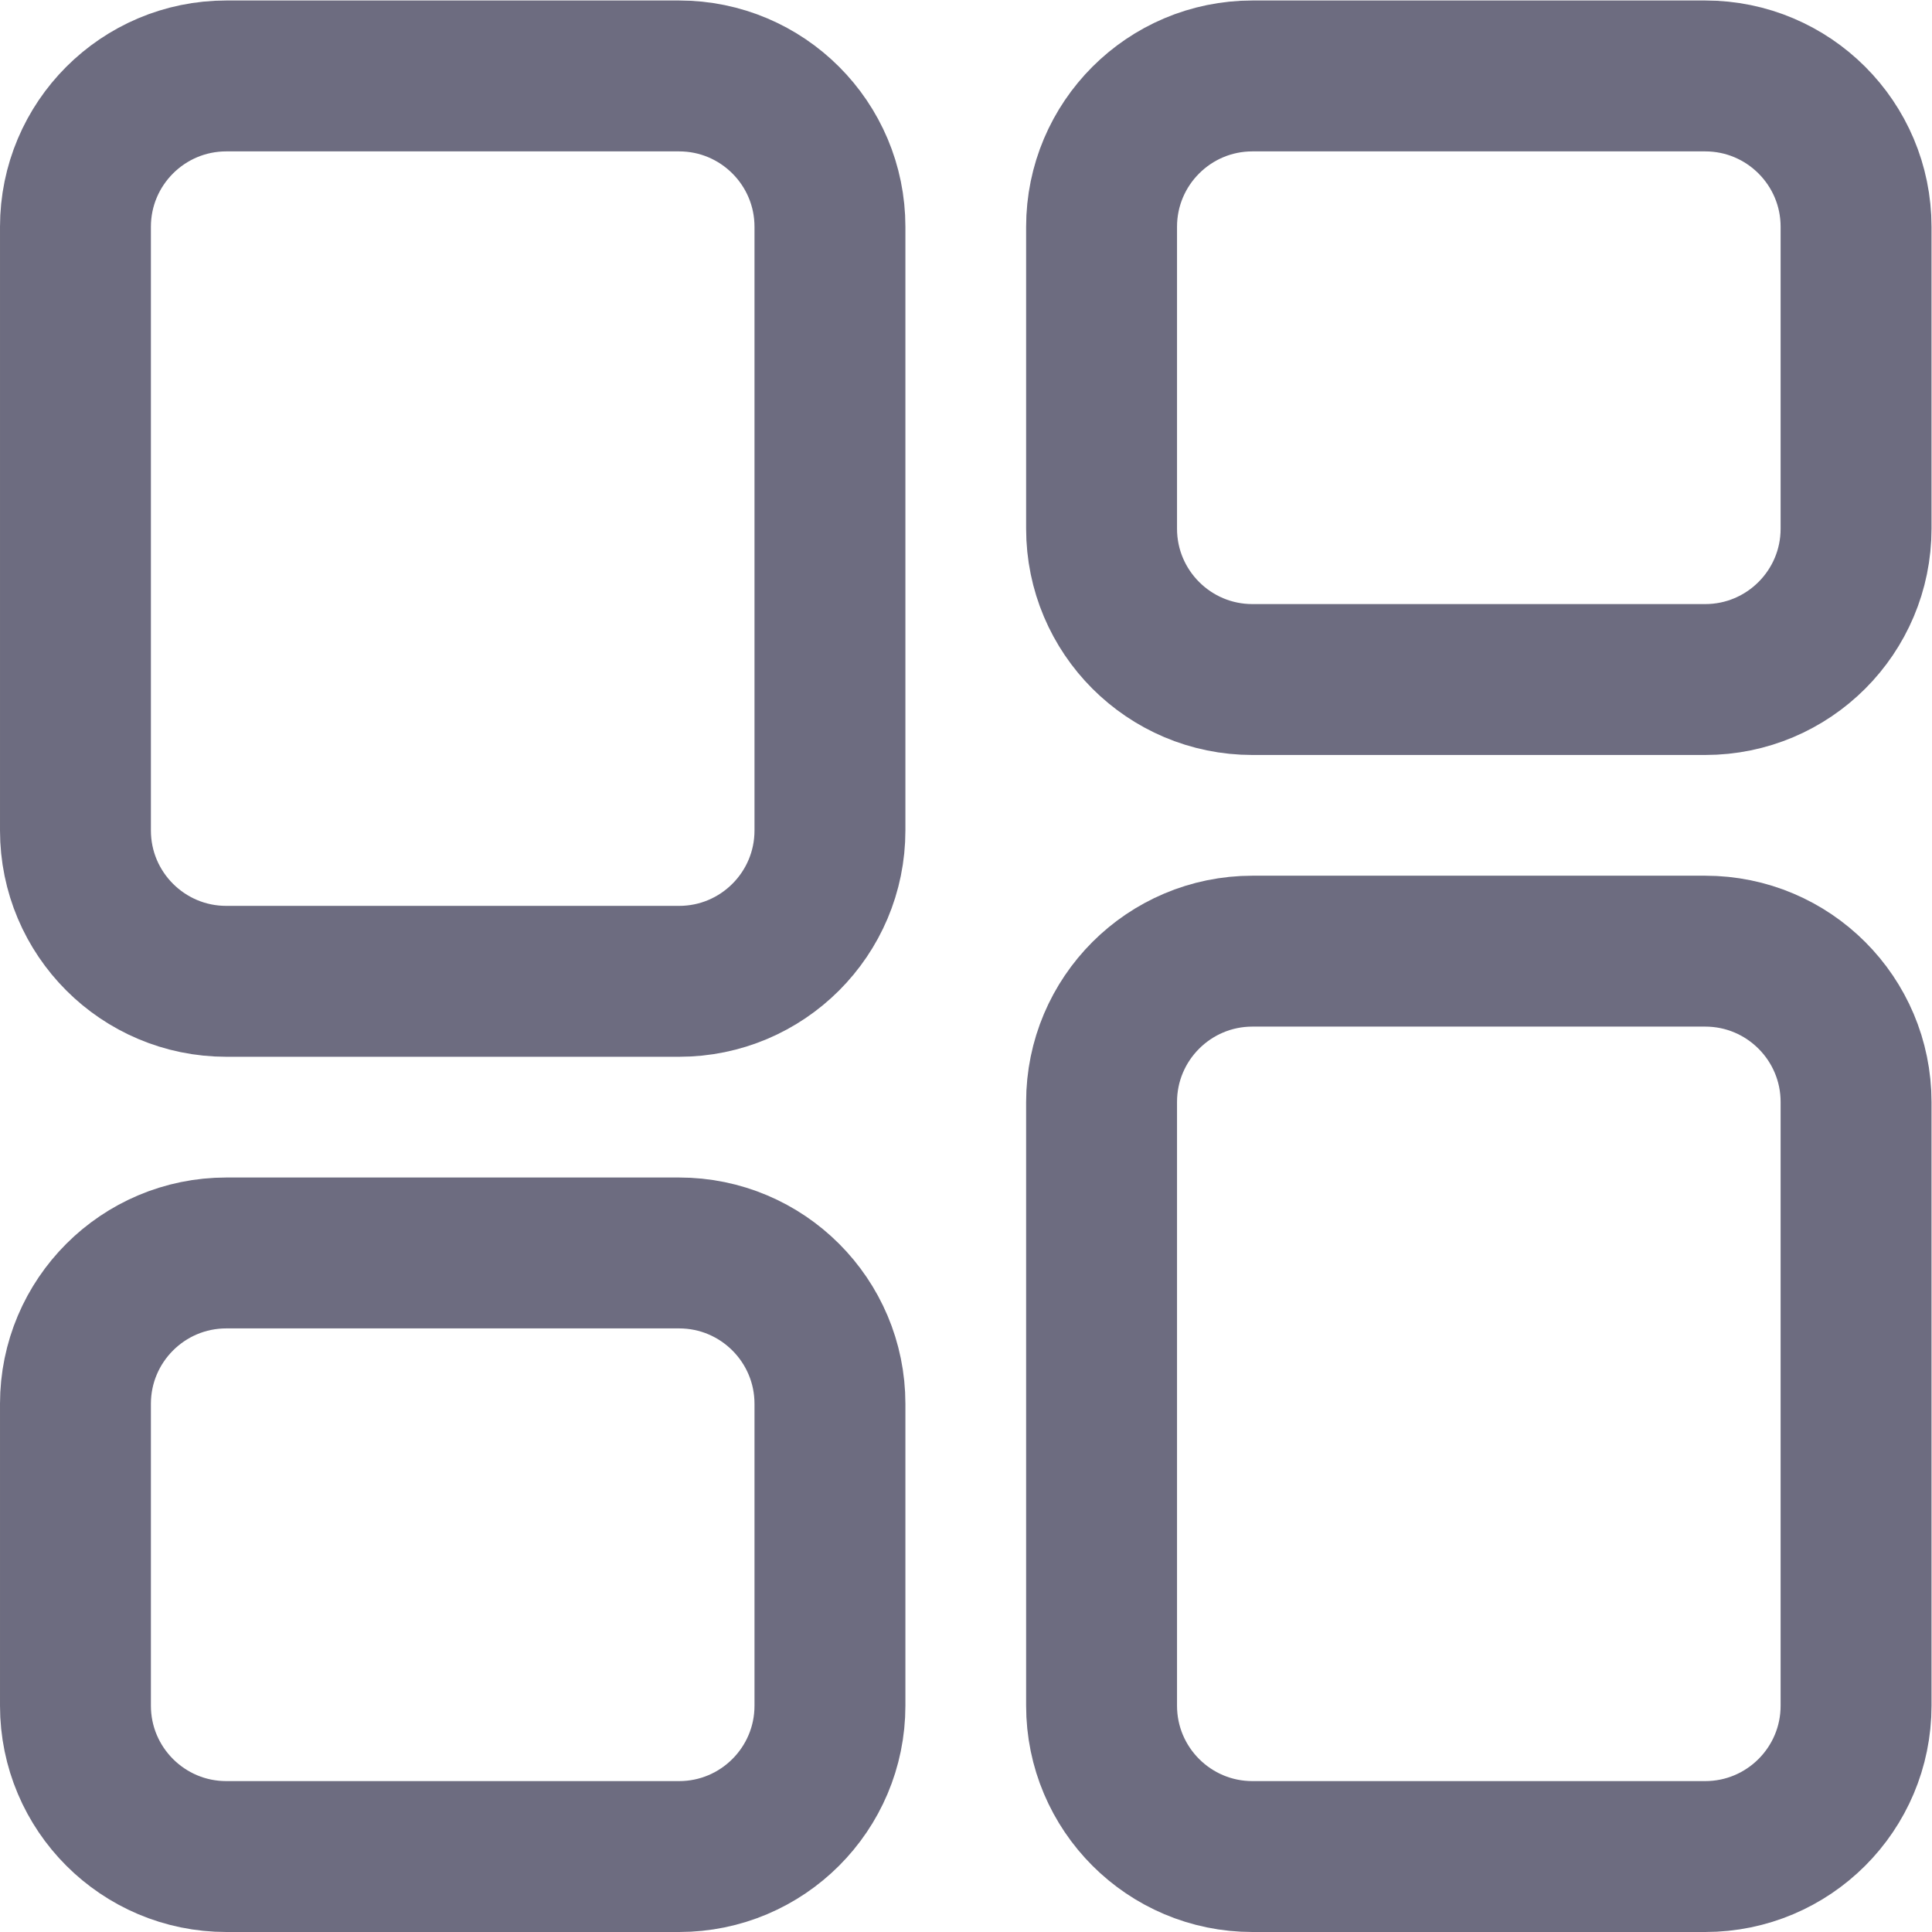 <svg xmlns="http://www.w3.org/2000/svg" version="1.1" xmlns:xlink="http://www.w3.org/1999/xlink" width="18" height="18" x="0" y="0" viewBox="0 0 682.667 682.667" style="enable-background:new 0 0 18 18" xml:space="preserve" class=""><g><defs><clipPath id="a" clipPathUnits="userSpaceOnUse"><path d="M0 512h512V0H0Z" fill="#6d6c80" opacity="1" data-original="#000000" class=""></path></clipPath></defs><g clip-path="url(#a)" transform="matrix(1.333 0 0 -1.333 0 682.667)"><path d="M0 0c0-22.091-17.909-40-40-40h-120c-22.091 0-40 17.909-40 40v160c0 22.091 17.909 40 40 40h120c22.091 0 40-17.909 40-40z" style="stroke-width:40;stroke-linecap:butt;stroke-linejoin:miter;stroke-miterlimit:10;stroke-dasharray:none;stroke-opacity:1" transform="translate(220 292)" fill="none" stroke="#6d6c80" stroke-width="40" stroke-linecap="butt" stroke-linejoin="miter" stroke-miterlimit="10" stroke-dasharray="none" stroke-opacity="" data-original="#000000" class="" opacity="1"></path><path d="M0 0c0-22.091-17.909-40-40-40h-120c-22.091 0-40 17.909-40 40v160c0 22.091 17.909 40 40 40h120c22.091 0 40-17.909 40-40z" style="stroke-width:40;stroke-linecap:butt;stroke-linejoin:miter;stroke-miterlimit:10;stroke-dasharray:none;stroke-opacity:1" transform="translate(492 60)" fill="none" stroke="#6d6c80" stroke-width="40" stroke-linecap="butt" stroke-linejoin="miter" stroke-miterlimit="10" stroke-dasharray="none" stroke-opacity="" data-original="#000000" class="" opacity="1"></path><path d="M0 0c0-22.091-17.909-40-40-40h-120c-22.091 0-40 17.909-40 40v80c0 22.091 17.909 40 40 40h120c22.091 0 40-17.909 40-40z" style="stroke-width:40;stroke-linecap:butt;stroke-linejoin:miter;stroke-miterlimit:10;stroke-dasharray:none;stroke-opacity:1" transform="translate(220 60)" fill="none" stroke="#6d6c80" stroke-width="40" stroke-linecap="butt" stroke-linejoin="miter" stroke-miterlimit="10" stroke-dasharray="none" stroke-opacity="" data-original="#000000" class="" opacity="1"></path><path d="M0 0c0-22.091-17.909-40-40-40h-120c-22.091 0-40 17.909-40 40v80c0 22.091 17.909 40 40 40h120c22.091 0 40-17.909 40-40z" style="stroke-width:40;stroke-linecap:butt;stroke-linejoin:miter;stroke-miterlimit:10;stroke-dasharray:none;stroke-opacity:1" transform="translate(492 372)" fill="none" stroke="#6d6c80" stroke-width="40" stroke-linecap="butt" stroke-linejoin="miter" stroke-miterlimit="10" stroke-dasharray="none" stroke-opacity="" data-original="#000000" class="" opacity="1"></path></g></g></svg>